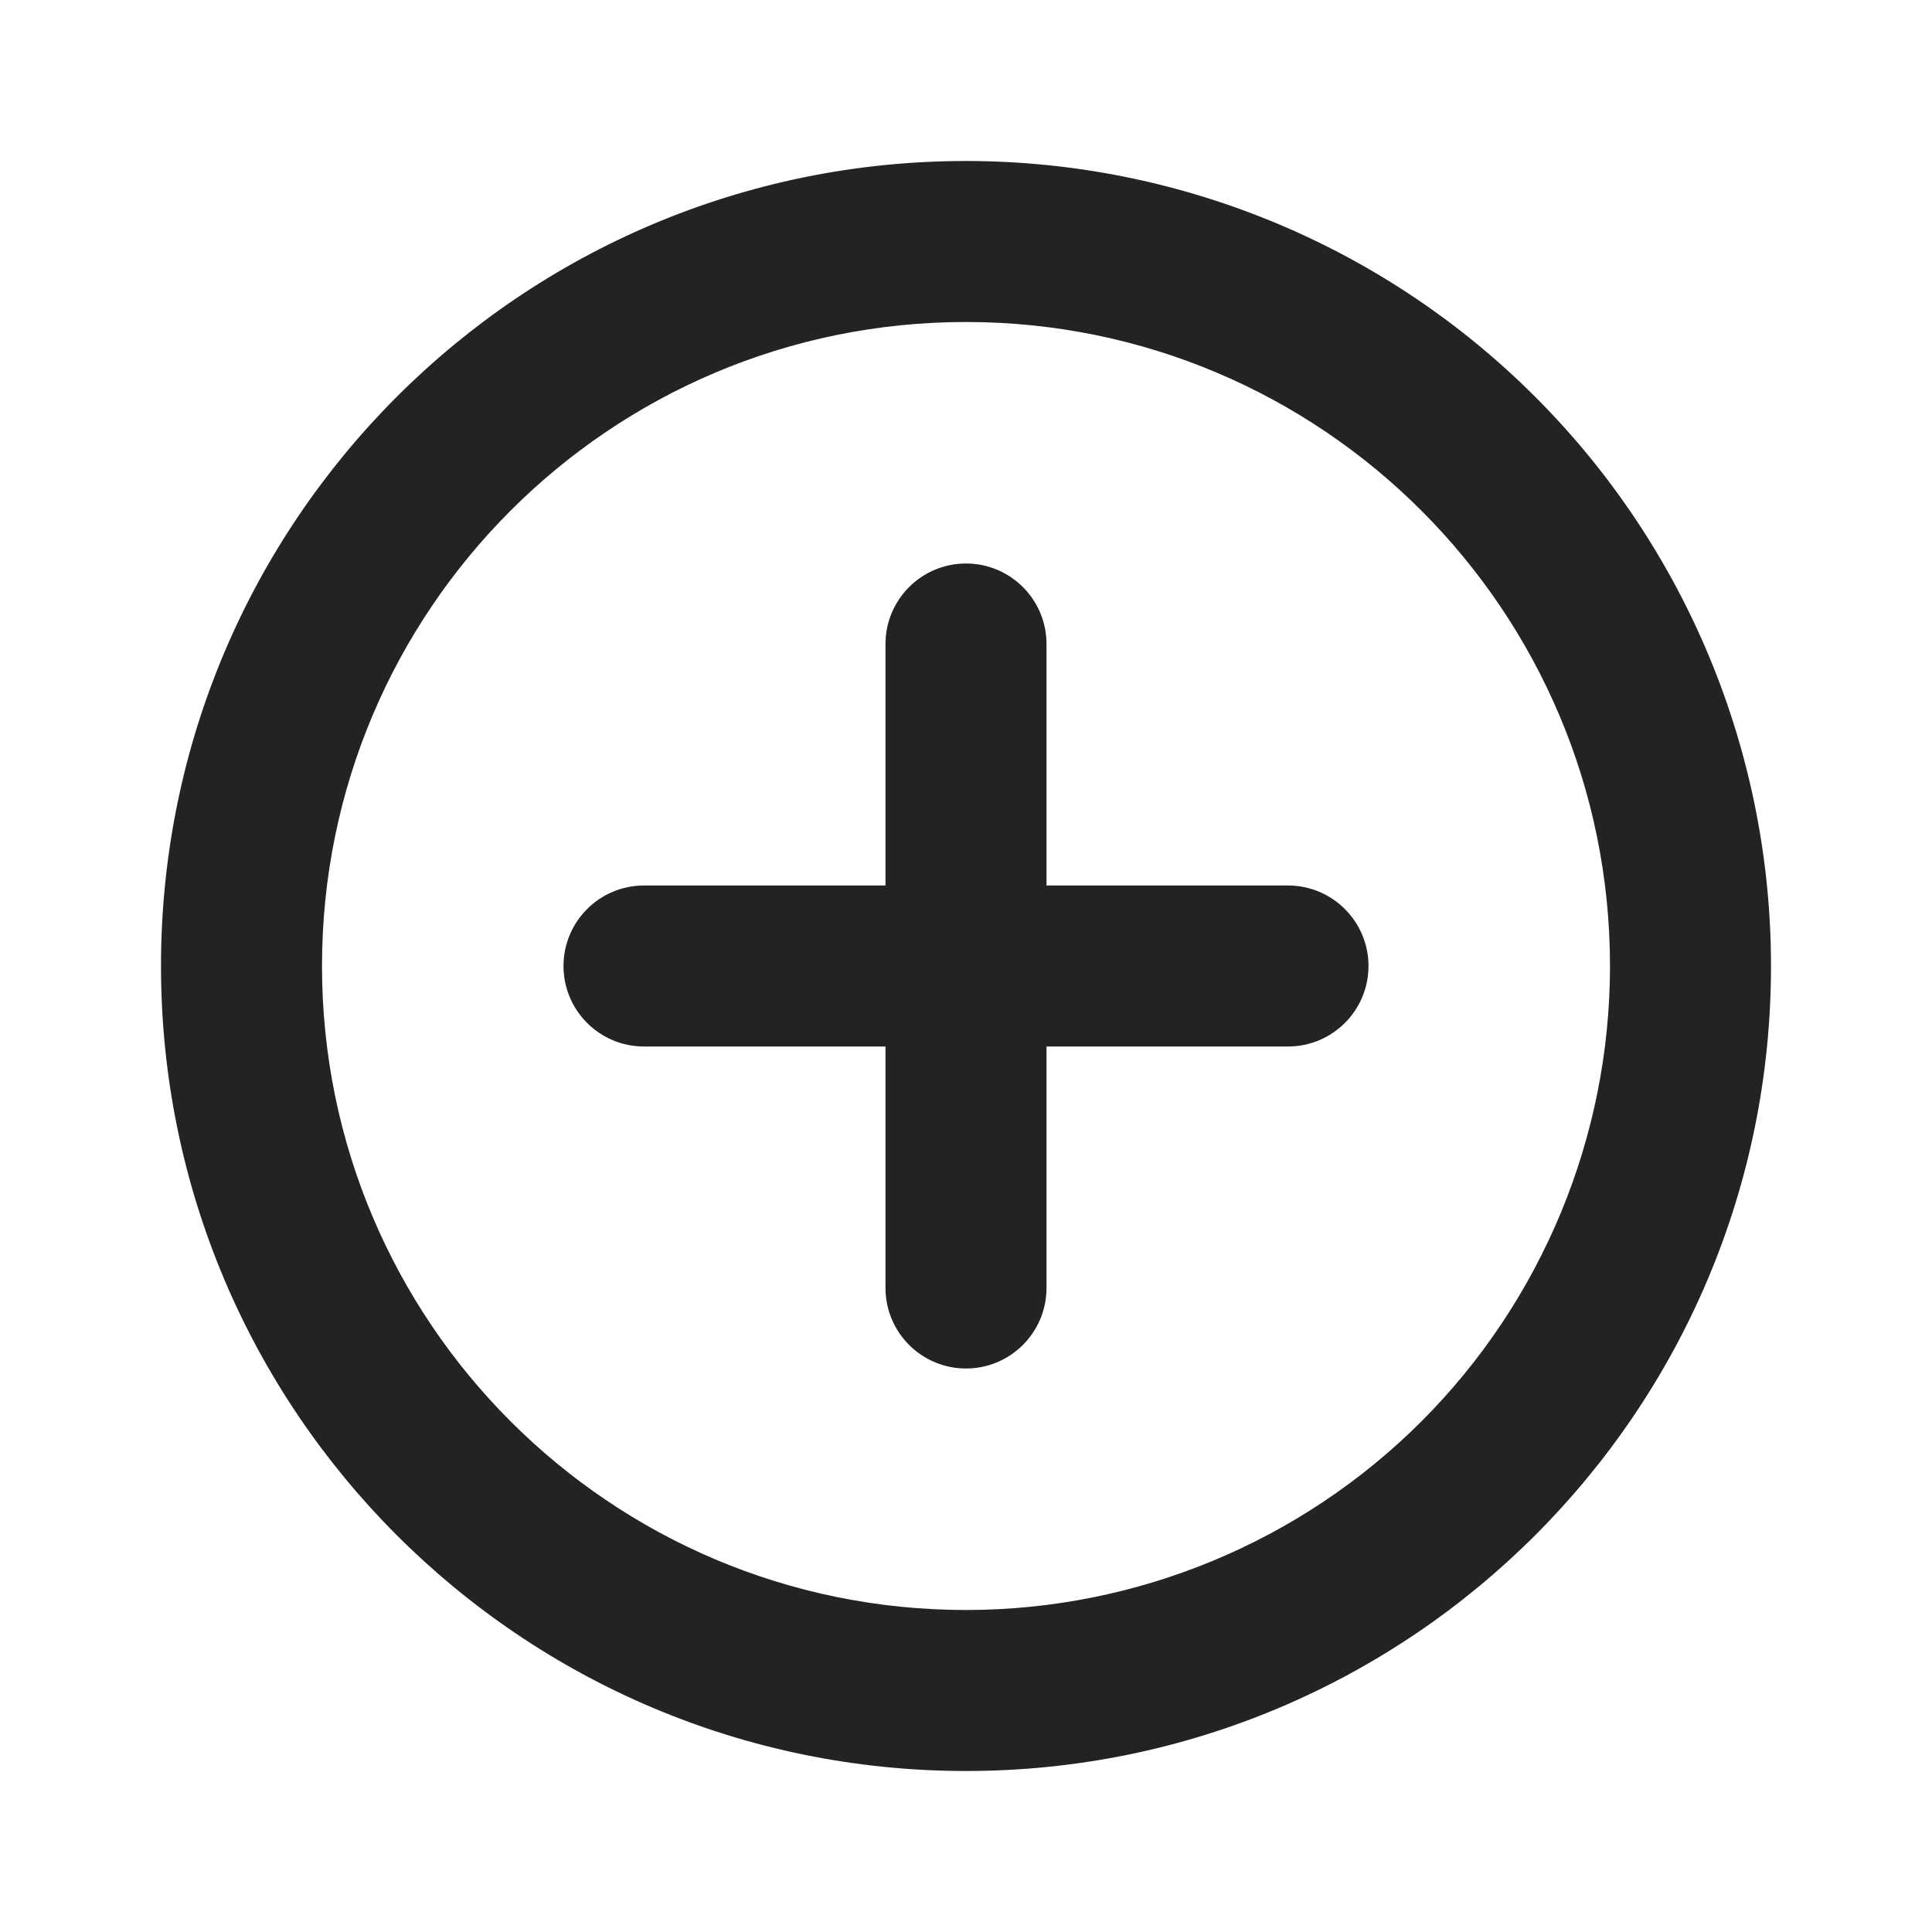 <?xml version="1.0" encoding="UTF-8"?>
<svg width="18px" height="18px" viewBox="0 0 18 18" version="1.1" xmlns="http://www.w3.org/2000/svg" xmlns:xlink="http://www.w3.org/1999/xlink">
    <title>7046651F-E7F9-4E0C-ACF0-175E52225E42</title>
    <g id="Web" stroke="none" stroke-width="1" fill="none" fill-rule="evenodd">
        <g id="Tringhub_Home_Final" transform="translate(-1282, -550)">
            <g id="project_gallery" transform="translate(996, 188)">
                <g id="icon_add-new" transform="translate(286, 362)">
                    <rect id="path" x="0" y="0" width="18" height="18"></rect>
                    <path d="M9,1.5 C4.858,1.5 1.5,4.858 1.5,9 C1.5,13.142 4.858,16.5 9,16.5 C13.142,16.5 16.5,13.142 16.5,9 C16.5,7.011 15.71,5.103 14.303,3.697 C12.897,2.29 10.989,1.5 9,1.5 Z M9,15 C5.686,15 3,12.314 3,9 C3,5.686 5.686,3 9,3 C12.314,3 15,5.686 15,9 C15,10.591 14.368,12.117 13.243,13.243 C12.117,14.368 10.591,15 9,15 Z M12,8.25 L9.75,8.25 L9.75,6 C9.75,5.586 9.414,5.25 9,5.25 C8.586,5.25 8.25,5.586 8.25,6 L8.25,8.25 L6,8.25 C5.586,8.25 5.25,8.586 5.25,9 C5.25,9.414 5.586,9.75 6,9.75 L8.25,9.75 L8.25,12 C8.25,12.414 8.586,12.75 9,12.75 C9.414,12.75 9.75,12.414 9.75,12 L9.75,9.75 L12,9.75 C12.414,9.75 12.75,9.414 12.75,9 C12.75,8.586 12.414,8.25 12,8.25 Z" id="Shape" fill="#232323" fill-rule="nonzero"></path>
                </g>
            </g>
        </g>
    </g>
</svg>